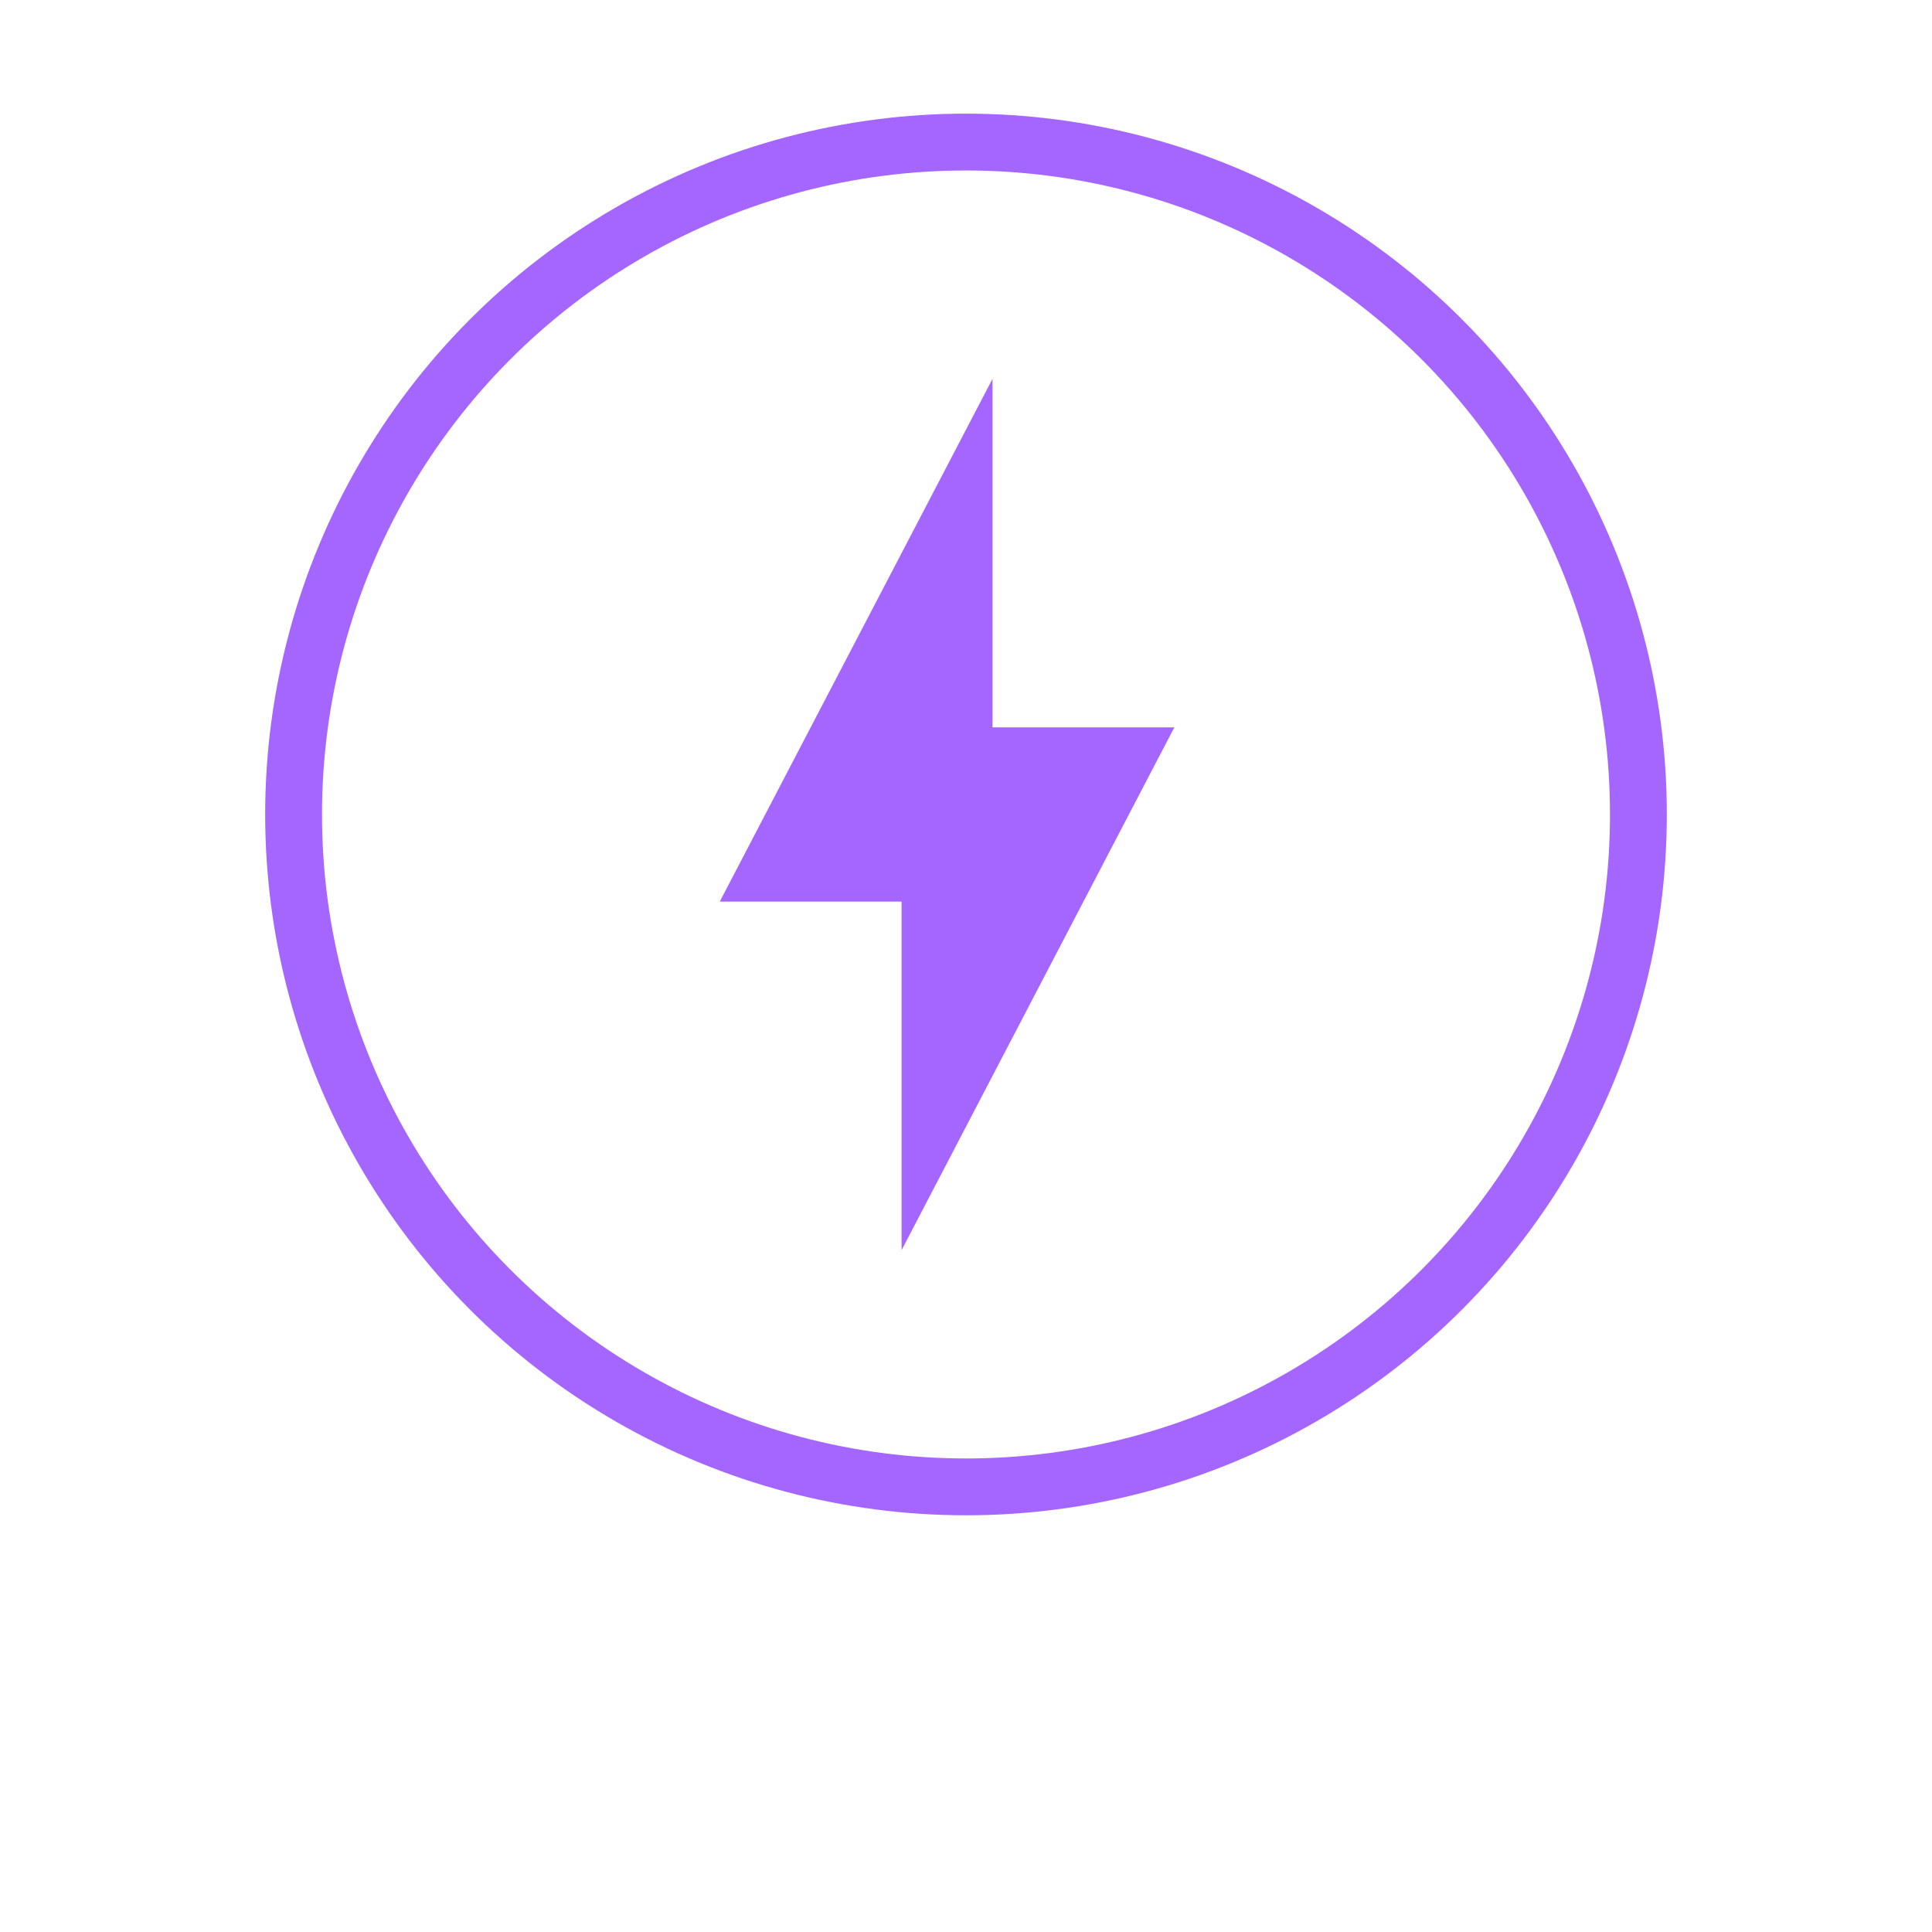 <svg width="51" height="51" viewBox="0 0 51 51" fill="none" xmlns="http://www.w3.org/2000/svg">
<g filter="url(#filter0_d_131_582)">
<circle cx="25.5" cy="21.5" r="21.5" fill="white"/>
</g>
<path d="M31 19.2L23.8 33V23.8H19L26.2 10V19.2H31Z" fill="#A466FF"/>
<circle cx="25.5" cy="21.5" r="17.75" stroke="#A466FF" stroke-width="1.5"/>
<defs>
<filter id="filter0_d_131_582" x="0" y="0" width="51" height="51" filterUnits="userSpaceOnUse" color-interpolation-filters="sRGB">
<feFlood flood-opacity="0" result="BackgroundImageFix"/>
<feColorMatrix in="SourceAlpha" type="matrix" values="0 0 0 0 0 0 0 0 0 0 0 0 0 0 0 0 0 0 127 0" result="hardAlpha"/>
<feOffset dy="4"/>
<feGaussianBlur stdDeviation="2"/>
<feComposite in2="hardAlpha" operator="out"/>
<feColorMatrix type="matrix" values="0 0 0 0 0 0 0 0 0 0 0 0 0 0 0 0 0 0 0.2 0"/>
<feBlend mode="normal" in2="BackgroundImageFix" result="effect1_dropShadow_131_582"/>
<feBlend mode="normal" in="SourceGraphic" in2="effect1_dropShadow_131_582" result="shape"/>
</filter>
</defs>
</svg>
